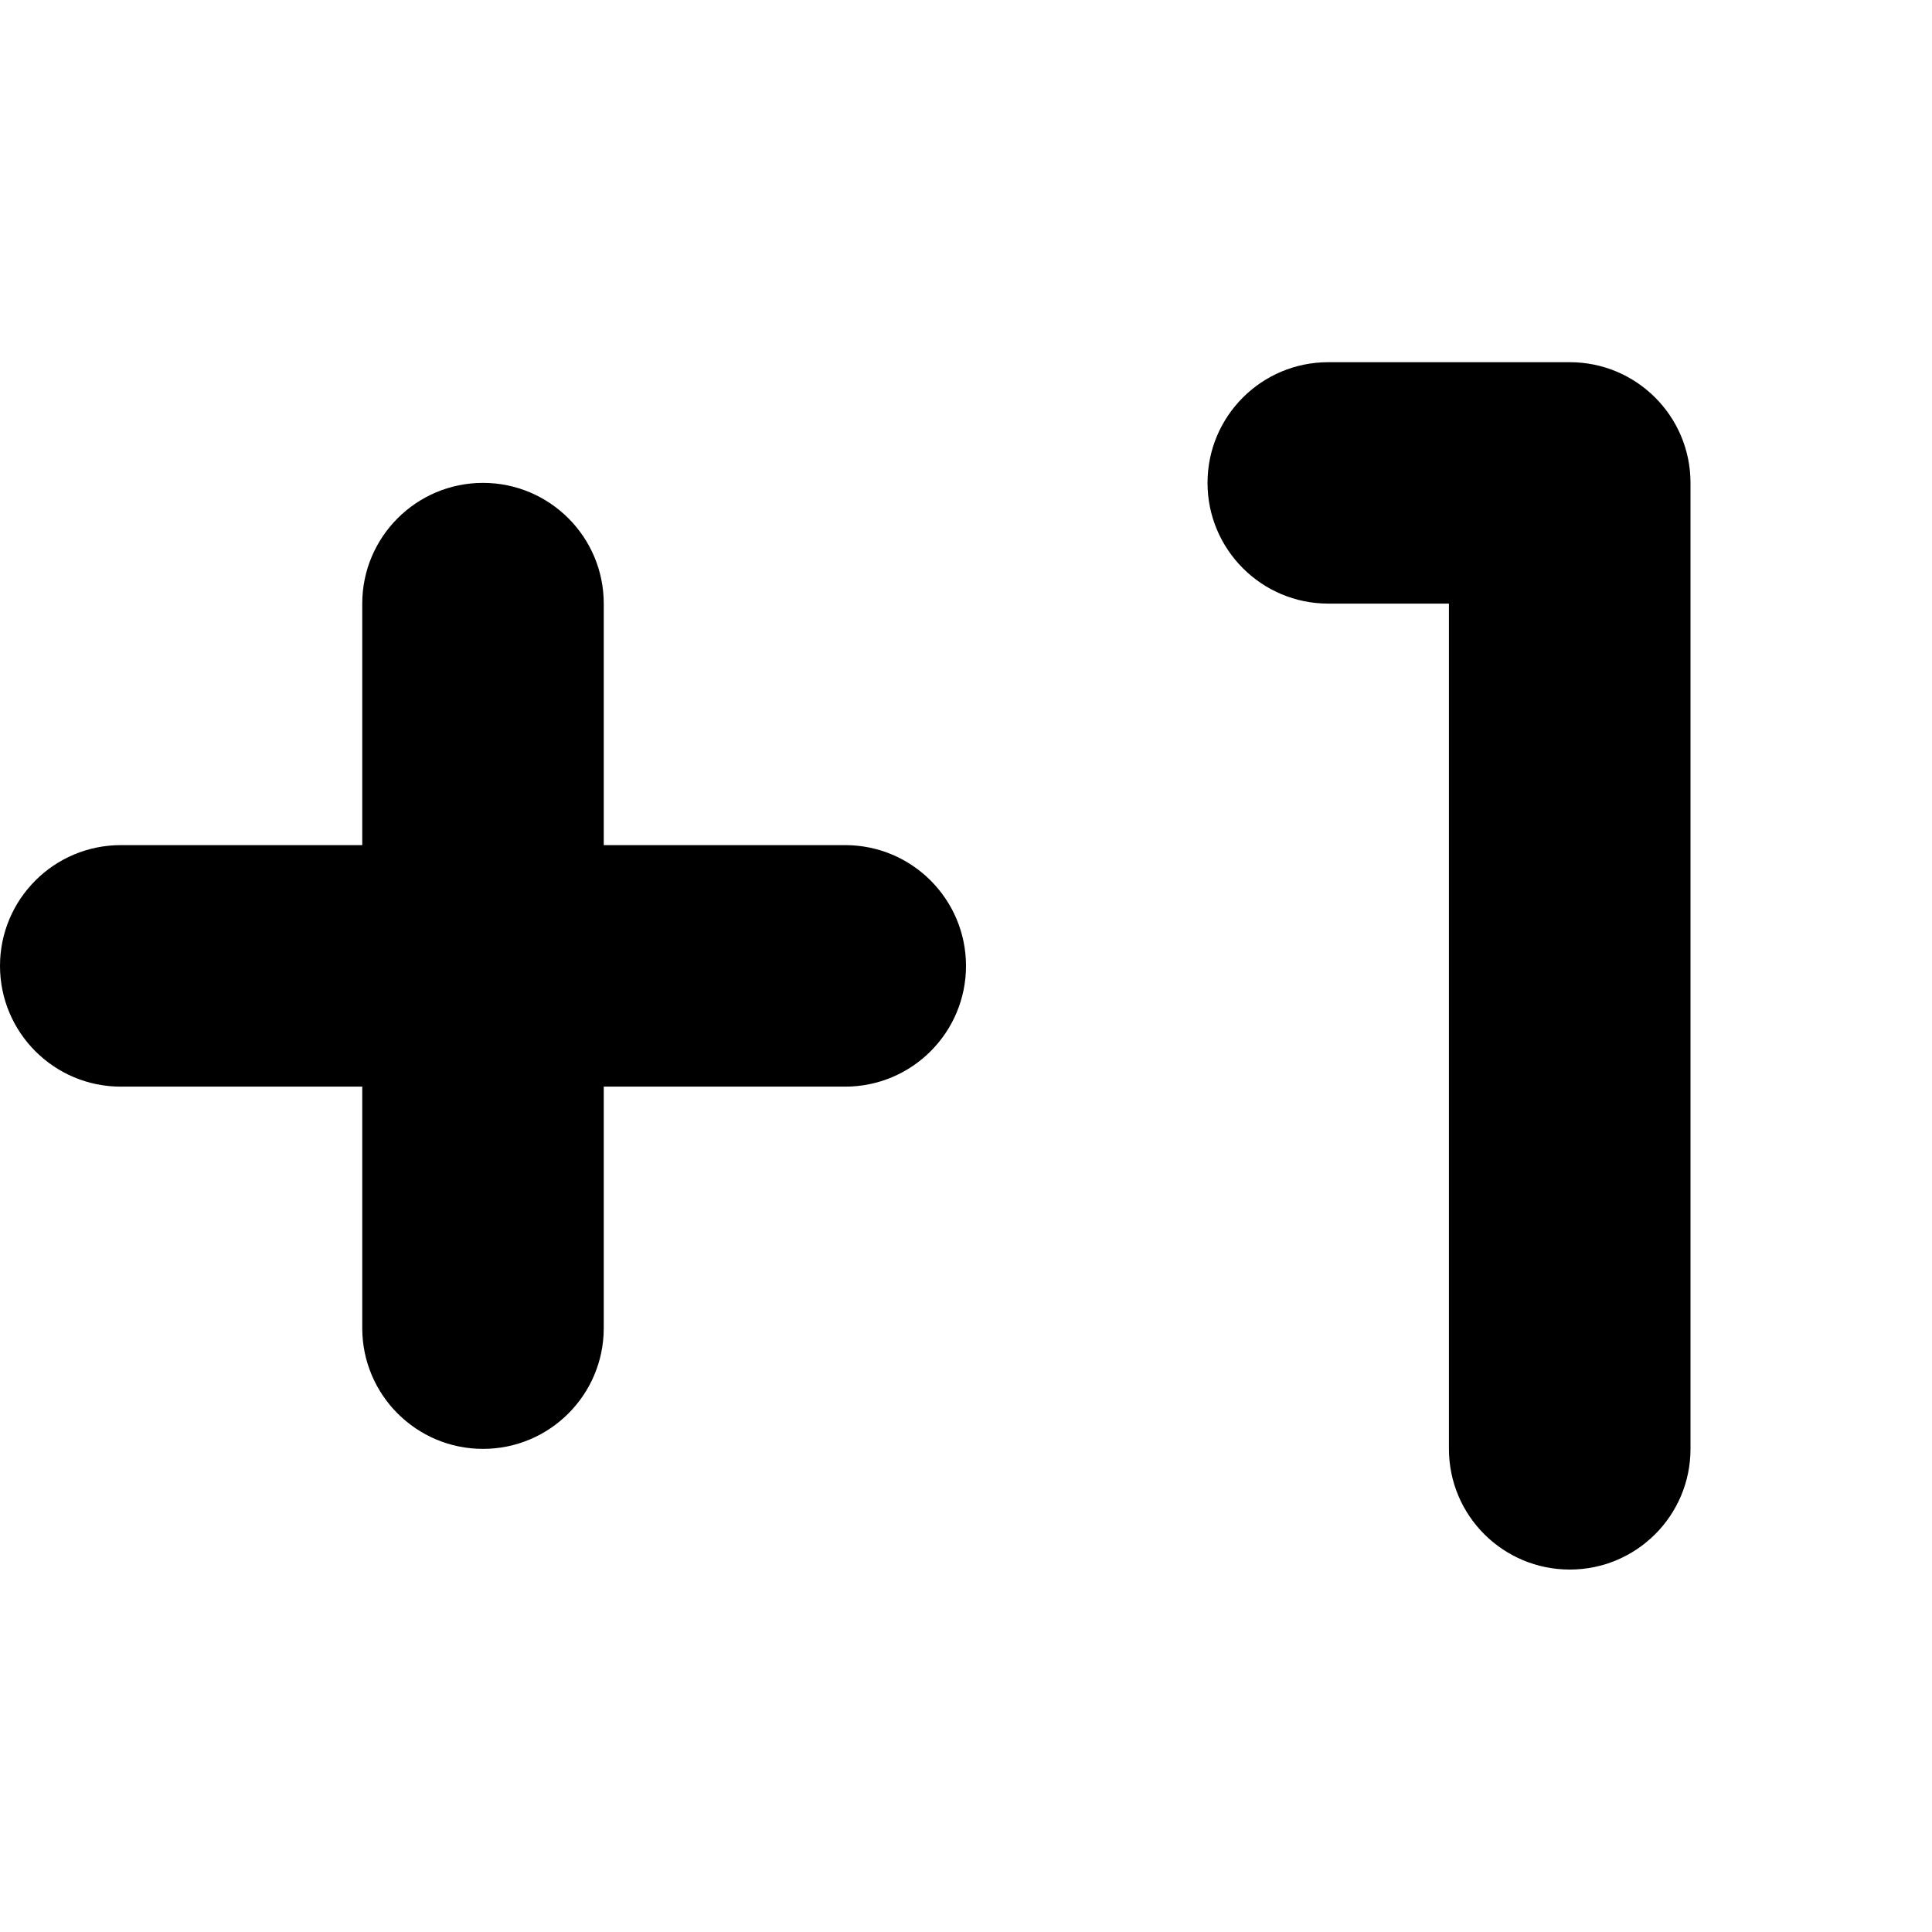<?xml version="1.0" encoding="UTF-8" standalone="no"?>
<!DOCTYPE svg PUBLIC "-//W3C//DTD SVG 1.1//EN" "http://www.w3.org/Graphics/SVG/1.1/DTD/svg11.dtd">
<svg width="16px" height="16px" version="1.1" xmlns="http://www.w3.org/2000/svg" xmlns:xlink="http://www.w3.org/1999/xlink" xml:space="preserve" xmlns:serif="http://www.serif.com/" style="fill-rule:evenodd;clip-rule:evenodd;stroke-linejoin:round;stroke-miterlimit:2;">
    <g transform="matrix(1,0,0,1,-10,-490)">
        <g id="step_plus">
            <g id="bg" transform="matrix(0.11,0,0,0.121,-6.221,471.091)">
                <rect x="147" y="156" width="145" height="132" style="fill:rgb(135,135,135);fill-opacity:0;"/>
            </g>
            <g transform="matrix(1.4,0,0,1.4,7.2,487.499)">
                <path d="M10.571,10.357C10.571,10.752 10.891,11.071 11.286,11.071C11.68,11.071 12,10.752 12,10.357L12,4.643C12,4.248 11.68,3.929 11.286,3.929L9.857,3.929C9.463,3.929 9.143,4.248 9.143,4.643C9.143,5.037 9.463,5.357 9.857,5.357L10.571,5.357L10.571,10.357Z" style="fill-rule:nonzero;"/>
            </g>
            <g transform="matrix(1,0,0,1,-871,447.999)">
                <path d="M881,50C881,49.448 881.448,49 882,49C882.873,49 884,49 884,49L884,47C884,46.448 884.448,46 885,46C885.552,46 886,46.448 886,47C886,47.873 886,49 886,49L888,49C888.552,49 889,49.448 889,50C889,50.552 888.552,51 888,51C887.127,51 886,51 886,51L886,53C886,53.552 885.552,54 885,54C884.448,54 884,53.552 884,53C884,52.127 884,51 884,51L882,51C881.448,51 881,50.552 881,50Z"/>
            </g>
        </g>
    </g>
</svg>
